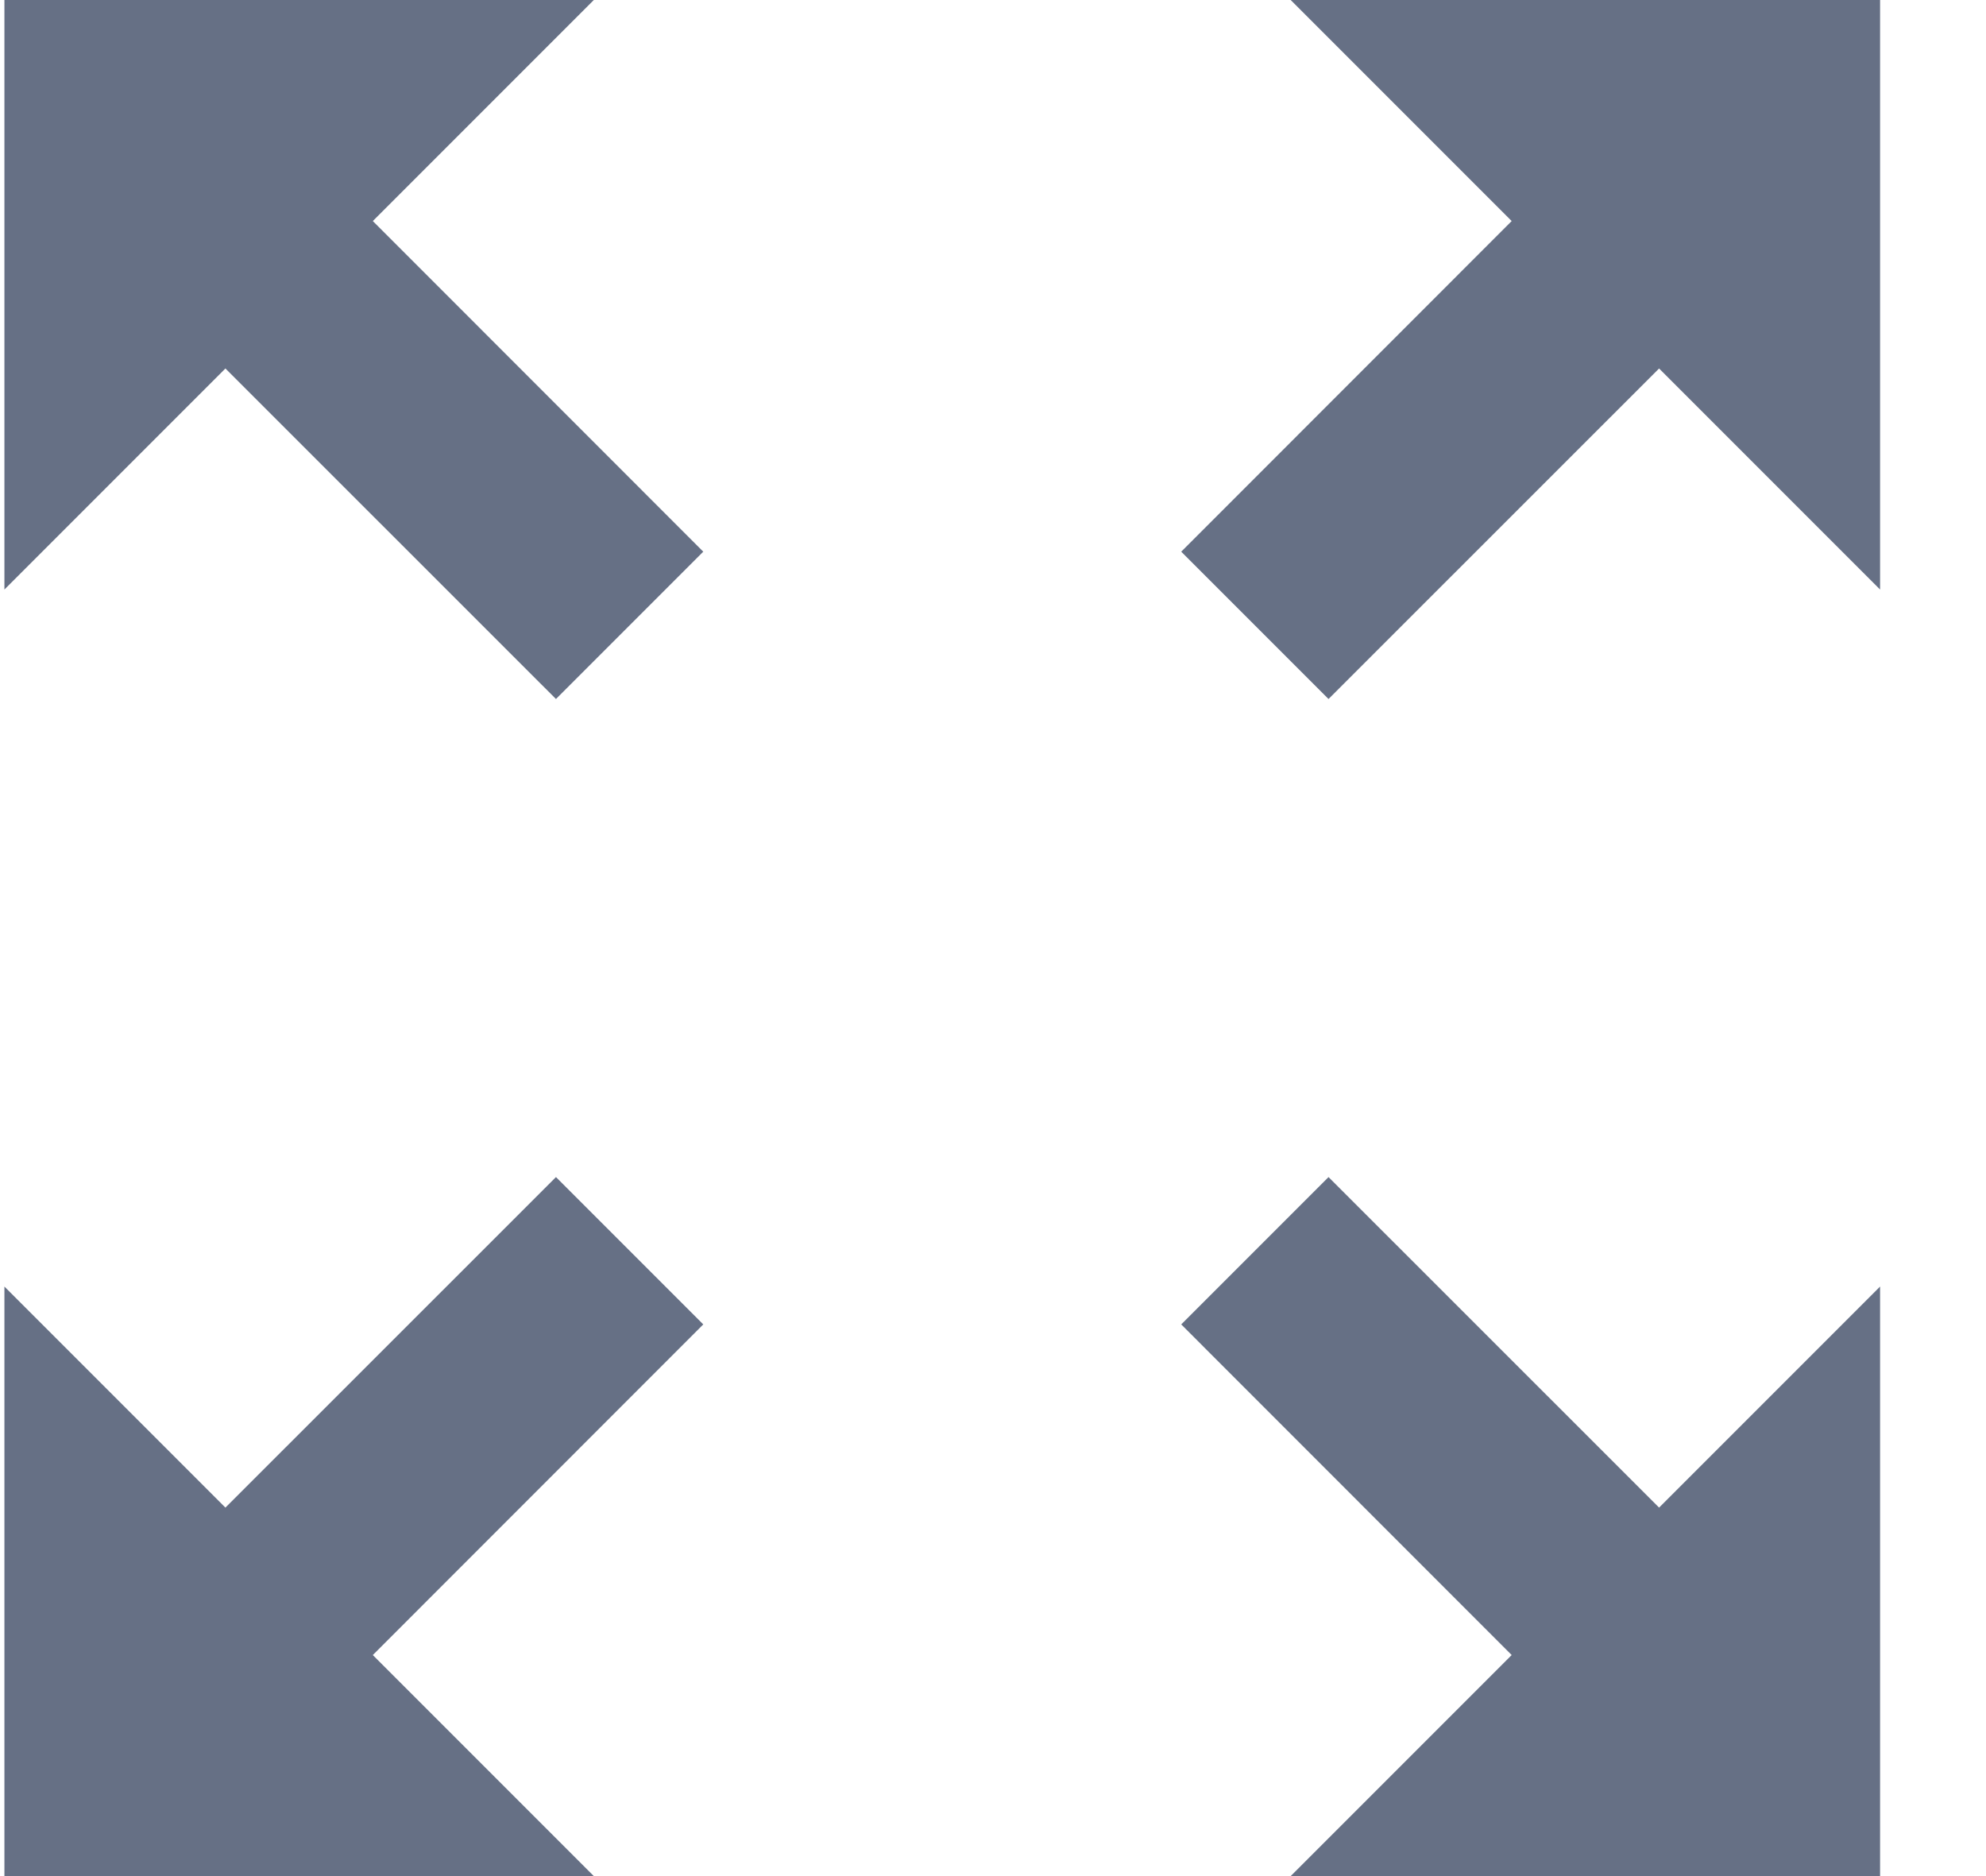 <svg width="18" height="17" viewBox="0 0 18 17" fill="none" xmlns="http://www.w3.org/2000/svg">
<path d="M17.04 11.658L15.037 13.661L12.041 10.666L10.706 12.001L13.701 14.997L11.698 17H17.04V11.658ZM0.04 5.342L2.043 3.339L5.039 6.334L6.374 4.999L3.379 2.003L5.382 0H0.04V5.342ZM17.04 0H11.698L13.701 2.003L10.706 4.999L12.041 6.334L15.037 3.339L17.04 5.342V0ZM0.04 17H5.382L3.379 14.997L6.374 12.001L5.039 10.666L2.043 13.661L0.04 11.658V17Z" fill="#667085"/>
</svg>
